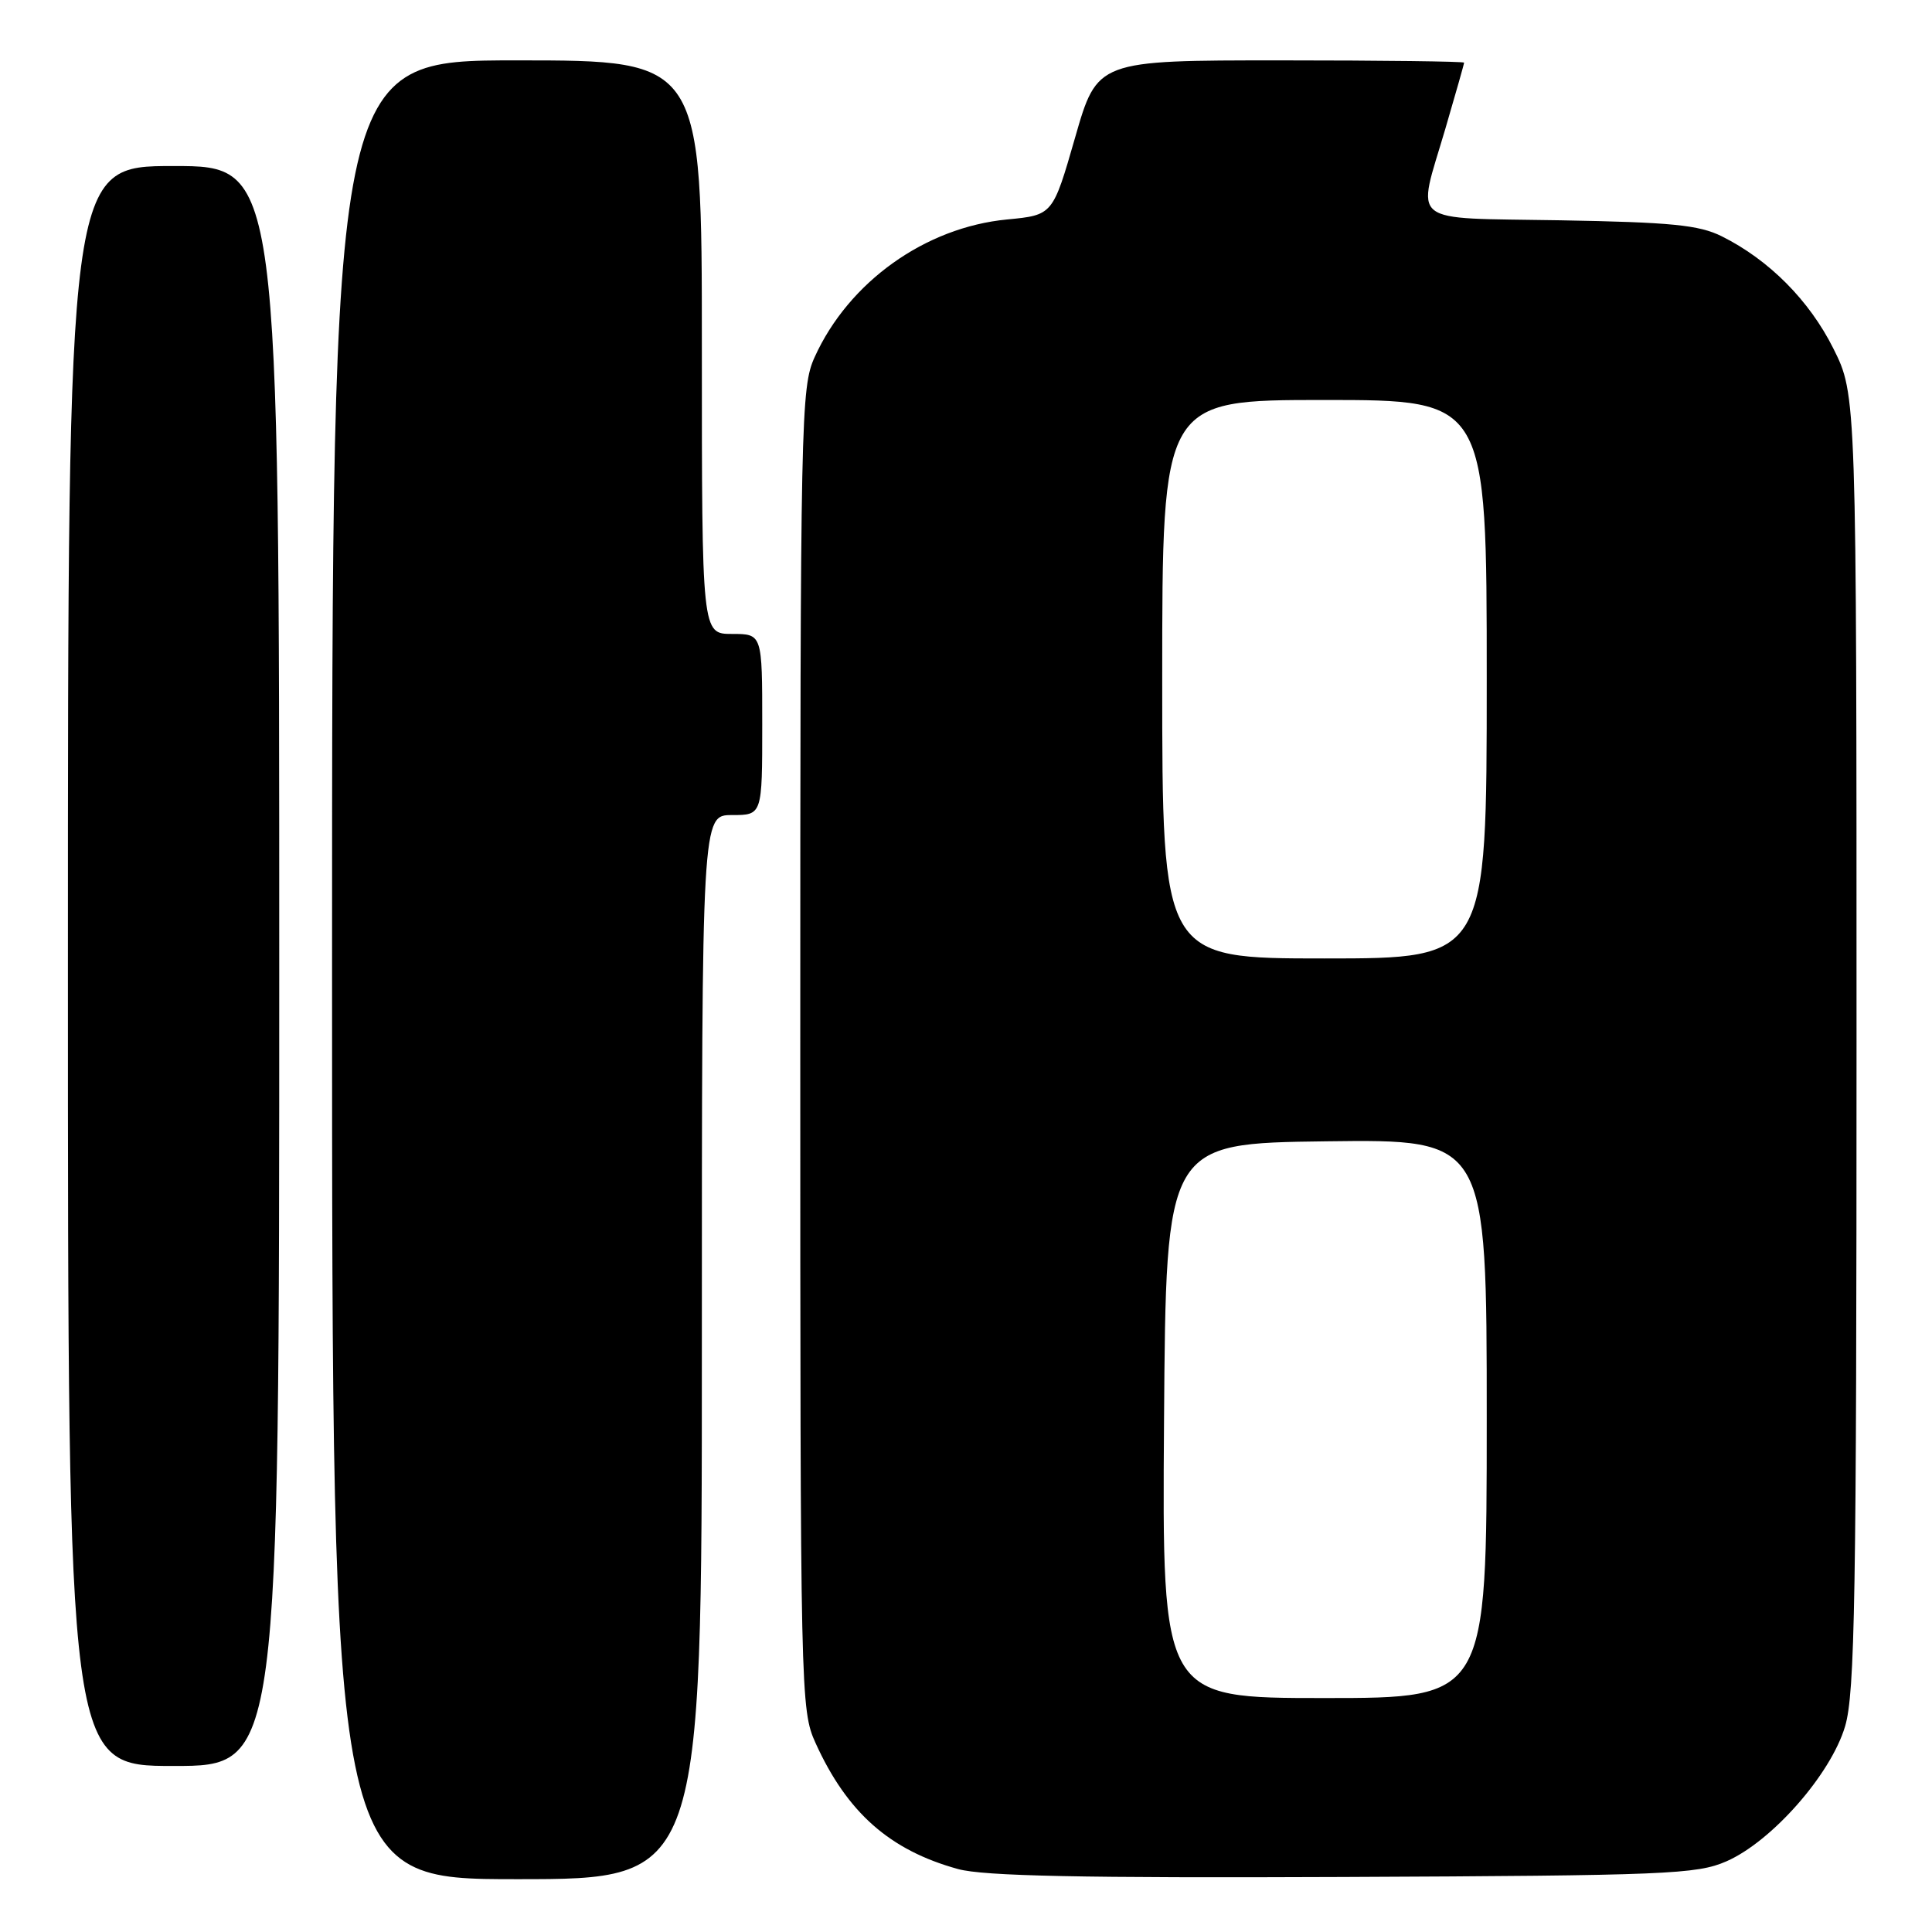 <?xml version="1.0" encoding="UTF-8" standalone="no"?>
<!DOCTYPE svg PUBLIC "-//W3C//DTD SVG 1.1//EN" "http://www.w3.org/Graphics/SVG/1.1/DTD/svg11.dtd" >
<svg xmlns="http://www.w3.org/2000/svg" xmlns:xlink="http://www.w3.org/1999/xlink" version="1.1" viewBox="0 0 256 256">
 <g >
 <path fill="currentColor"
d=" M 93.00 178.50 C 93.00 108.00 93.00 108.00 97.00 108.00 C 101.00 108.00 101.00 108.00 101.00 96.00 C 101.00 84.00 101.00 84.00 97.00 84.00 C 93.00 84.00 93.00 84.00 93.00 46.00 C 93.00 8.00 93.00 8.00 68.50 8.00 C 44.00 8.00 44.00 8.00 44.00 128.50 C 44.00 249.00 44.00 249.00 68.50 249.00 C 93.00 249.00 93.00 249.00 93.00 178.50 Z  M 228.75 246.64 C 234.77 244.01 242.59 235.12 244.48 228.76 C 245.79 224.35 246.00 211.76 246.00 137.98 C 246.00 52.32 246.00 52.32 242.93 46.18 C 239.74 39.80 234.40 34.43 228.14 31.31 C 225.13 29.81 221.45 29.45 206.75 29.19 C 186.24 28.83 187.72 30.00 191.52 17.05 C 192.88 12.40 194.00 8.47 194.00 8.30 C 194.00 8.14 183.06 8.00 169.70 8.00 C 145.39 8.00 145.39 8.00 142.45 18.25 C 139.50 28.50 139.50 28.50 133.45 29.08 C 122.59 30.12 112.46 37.36 107.95 47.31 C 106.12 51.33 106.04 55.13 106.04 139.00 C 106.04 224.77 106.08 226.59 108.07 230.97 C 112.25 240.18 117.90 245.17 126.95 247.66 C 130.34 248.59 143.33 248.86 178.00 248.71 C 220.86 248.52 224.83 248.35 228.75 246.64 Z  M 37.00 128.00 C 37.00 22.00 37.00 22.00 23.00 22.00 C 9.00 22.00 9.00 22.00 9.00 128.00 C 9.00 234.00 9.00 234.00 23.00 234.00 C 37.00 234.00 37.00 234.00 37.00 128.00 Z  M 154.24 188.25 C 154.50 151.50 154.50 151.50 175.75 151.23 C 197.00 150.96 197.00 150.96 197.00 187.98 C 197.00 225.00 197.00 225.00 175.49 225.00 C 153.98 225.00 153.98 225.00 154.24 188.25 Z  M 154.00 90.00 C 154.00 53.00 154.00 53.00 175.50 53.00 C 197.00 53.00 197.00 53.00 197.00 90.00 C 197.00 127.00 197.00 127.00 175.50 127.00 C 154.00 127.00 154.00 127.00 154.00 90.00 Z "/>
</g>
</svg>